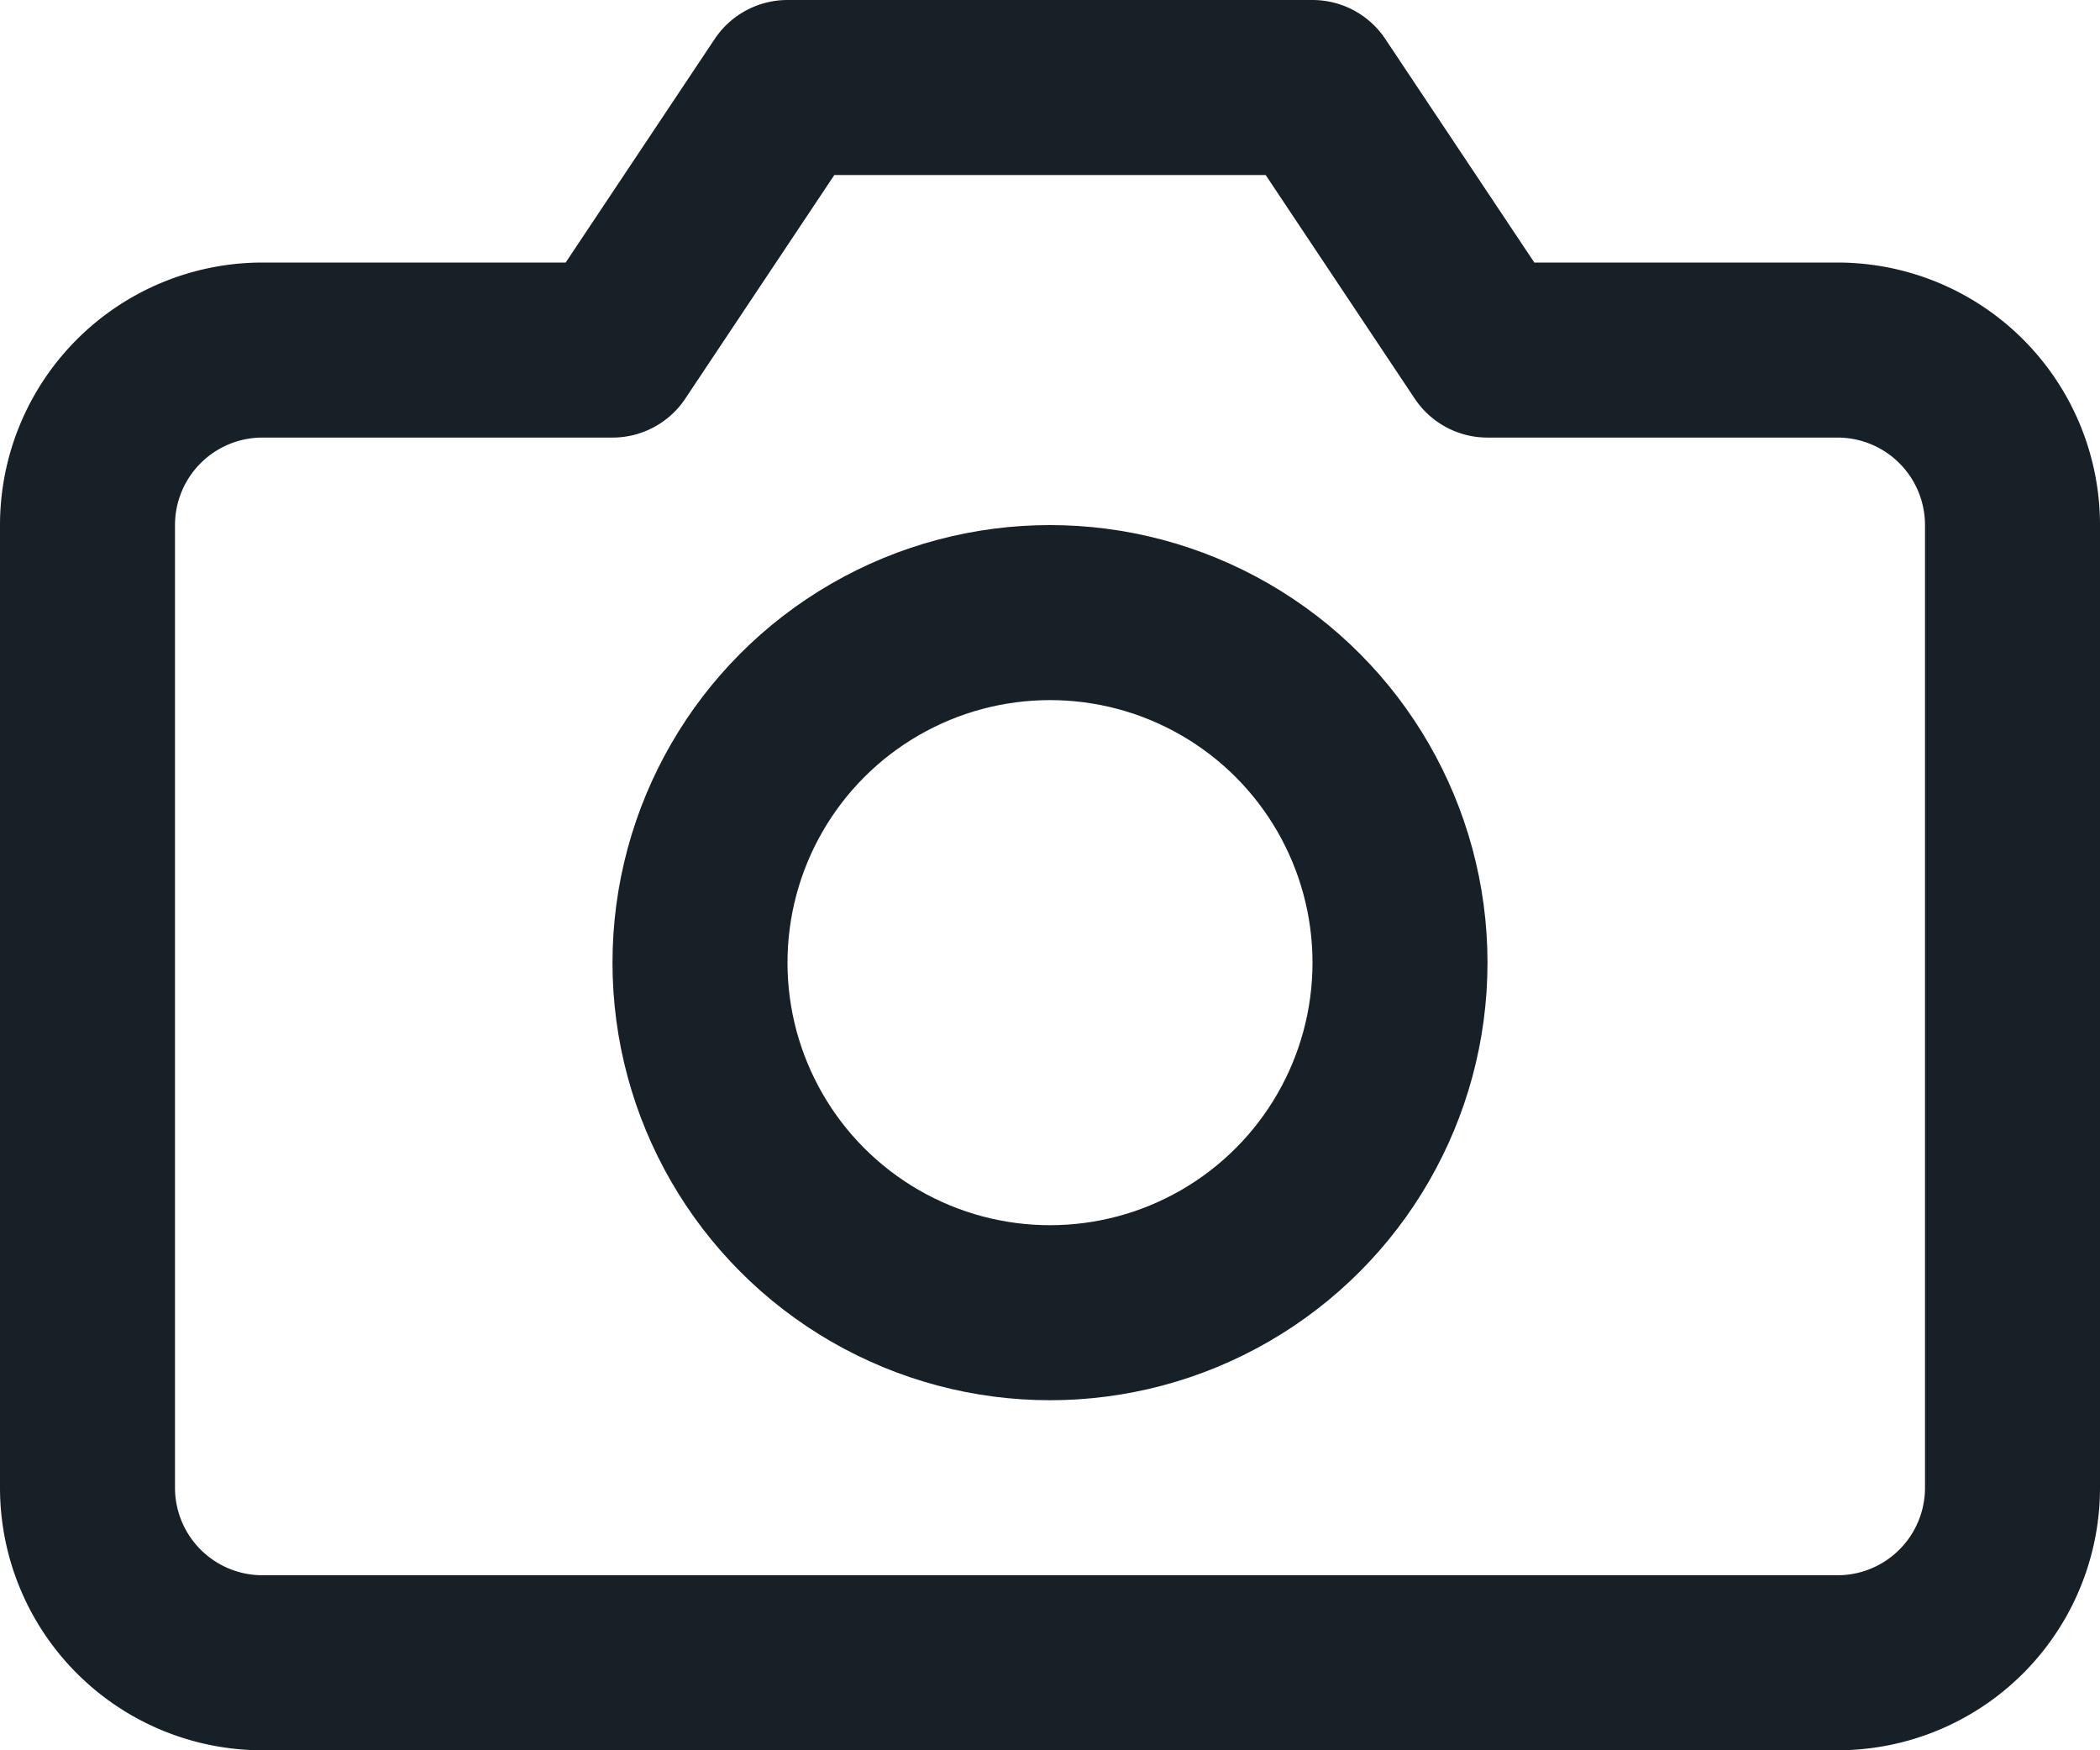 <svg xmlns="http://www.w3.org/2000/svg" width="24" height="20" viewBox="0 0 24 20">
  <g id="camera" transform="translate(0 -2)">
    <path id="Path_37905" data-name="Path 37905" d="M23,19a2,2,0,0,1-2,2H3a2,2,0,0,1-2-2V8A2,2,0,0,1,3,6H7L9,3h6l2,3h4a2,2,0,0,1,2,2Z" fill="none" stroke="#172026" stroke-linecap="round" stroke-linejoin="round" stroke-width="2"/>
    <circle id="Ellipse_107" data-name="Ellipse 107" cx="4" cy="4" r="4" transform="translate(8 9)" fill="none" stroke="#172026" stroke-linecap="round" stroke-linejoin="round" stroke-width="2"/>
  </g>
</svg>

